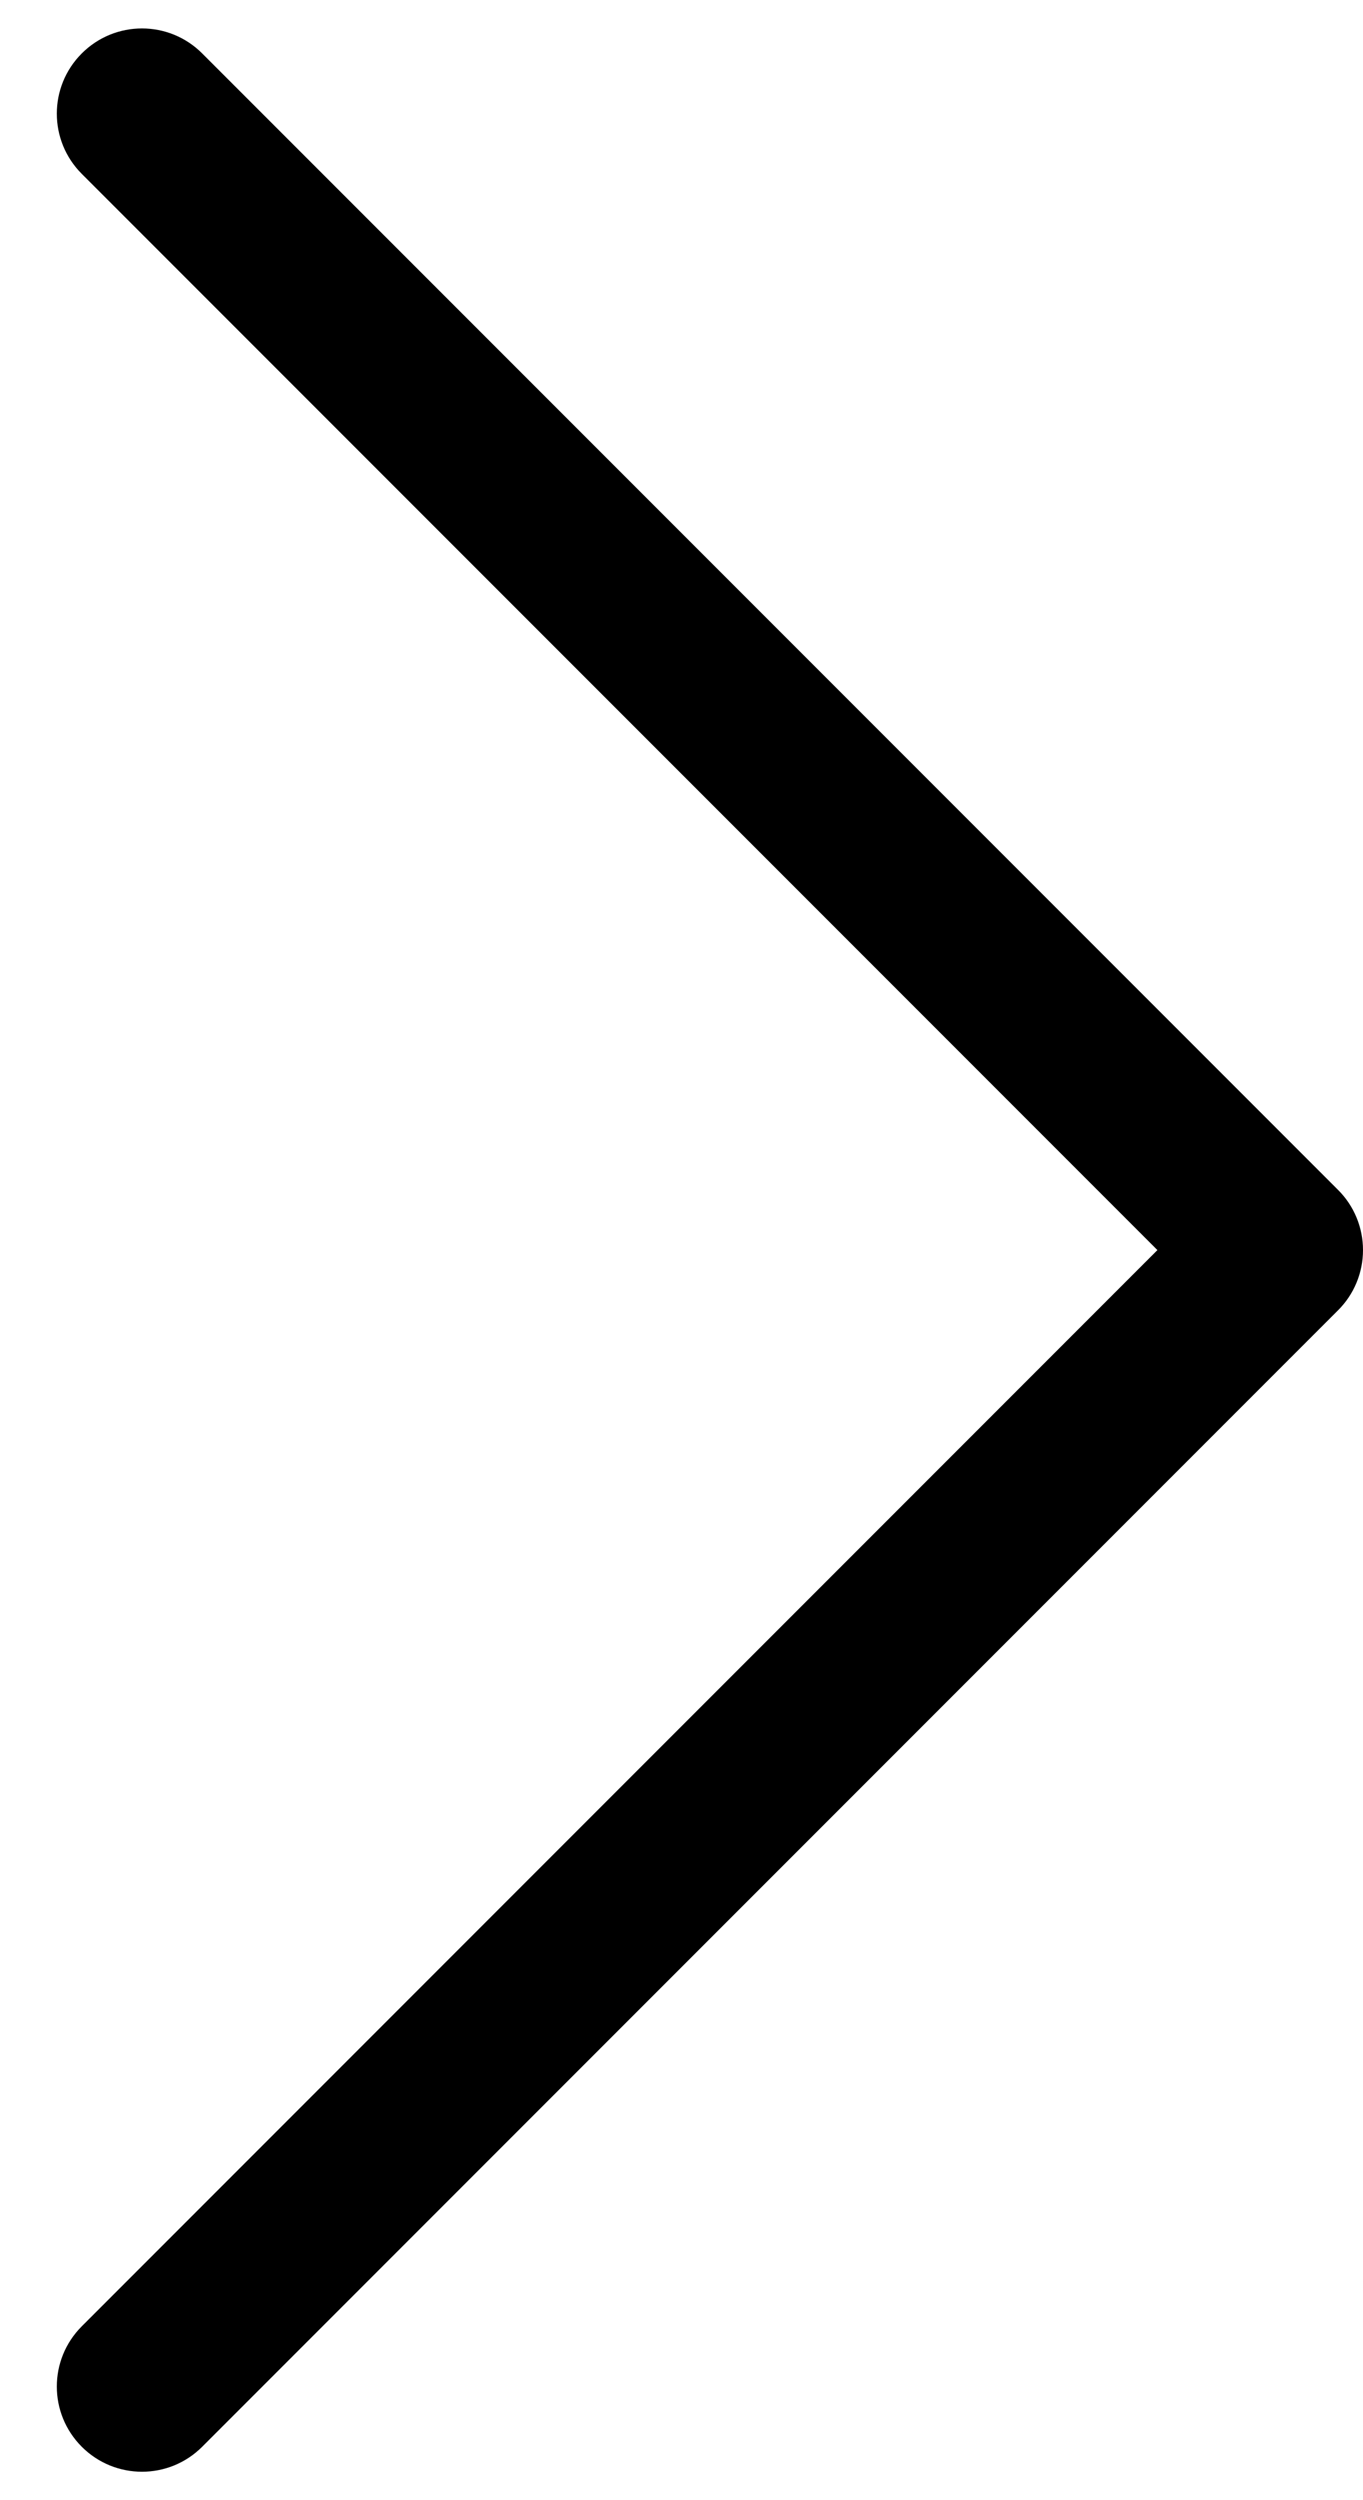 <svg class="cstm-arrow-icon" xmlns="http://www.w3.org/2000/svg" width="12" height="22" viewBox="0 0 12 22" fill="none">
          <path d="M0.72 20.47C0.427 20.763 0.427 21.237 0.72 21.53C1.013 21.823 1.487 21.823 1.78 21.53L0.72 20.47ZM11.25 11L11.78 11.53C11.921 11.39 12 11.199 12 11C12 10.801 11.921 10.61 11.78 10.47L11.25 11ZM1.78 0.47C1.487 0.177 1.013 0.177 0.72 0.47C0.427 0.763 0.427 1.237 0.72 1.53L1.78 0.47ZM1.78 21.53L11.78 11.53L10.72 10.47L0.72 20.47L1.78 21.53ZM11.78 10.47L1.78 0.47L0.72 1.53L10.72 11.53L11.78 10.47Z" fill="black"/>
        </svg>